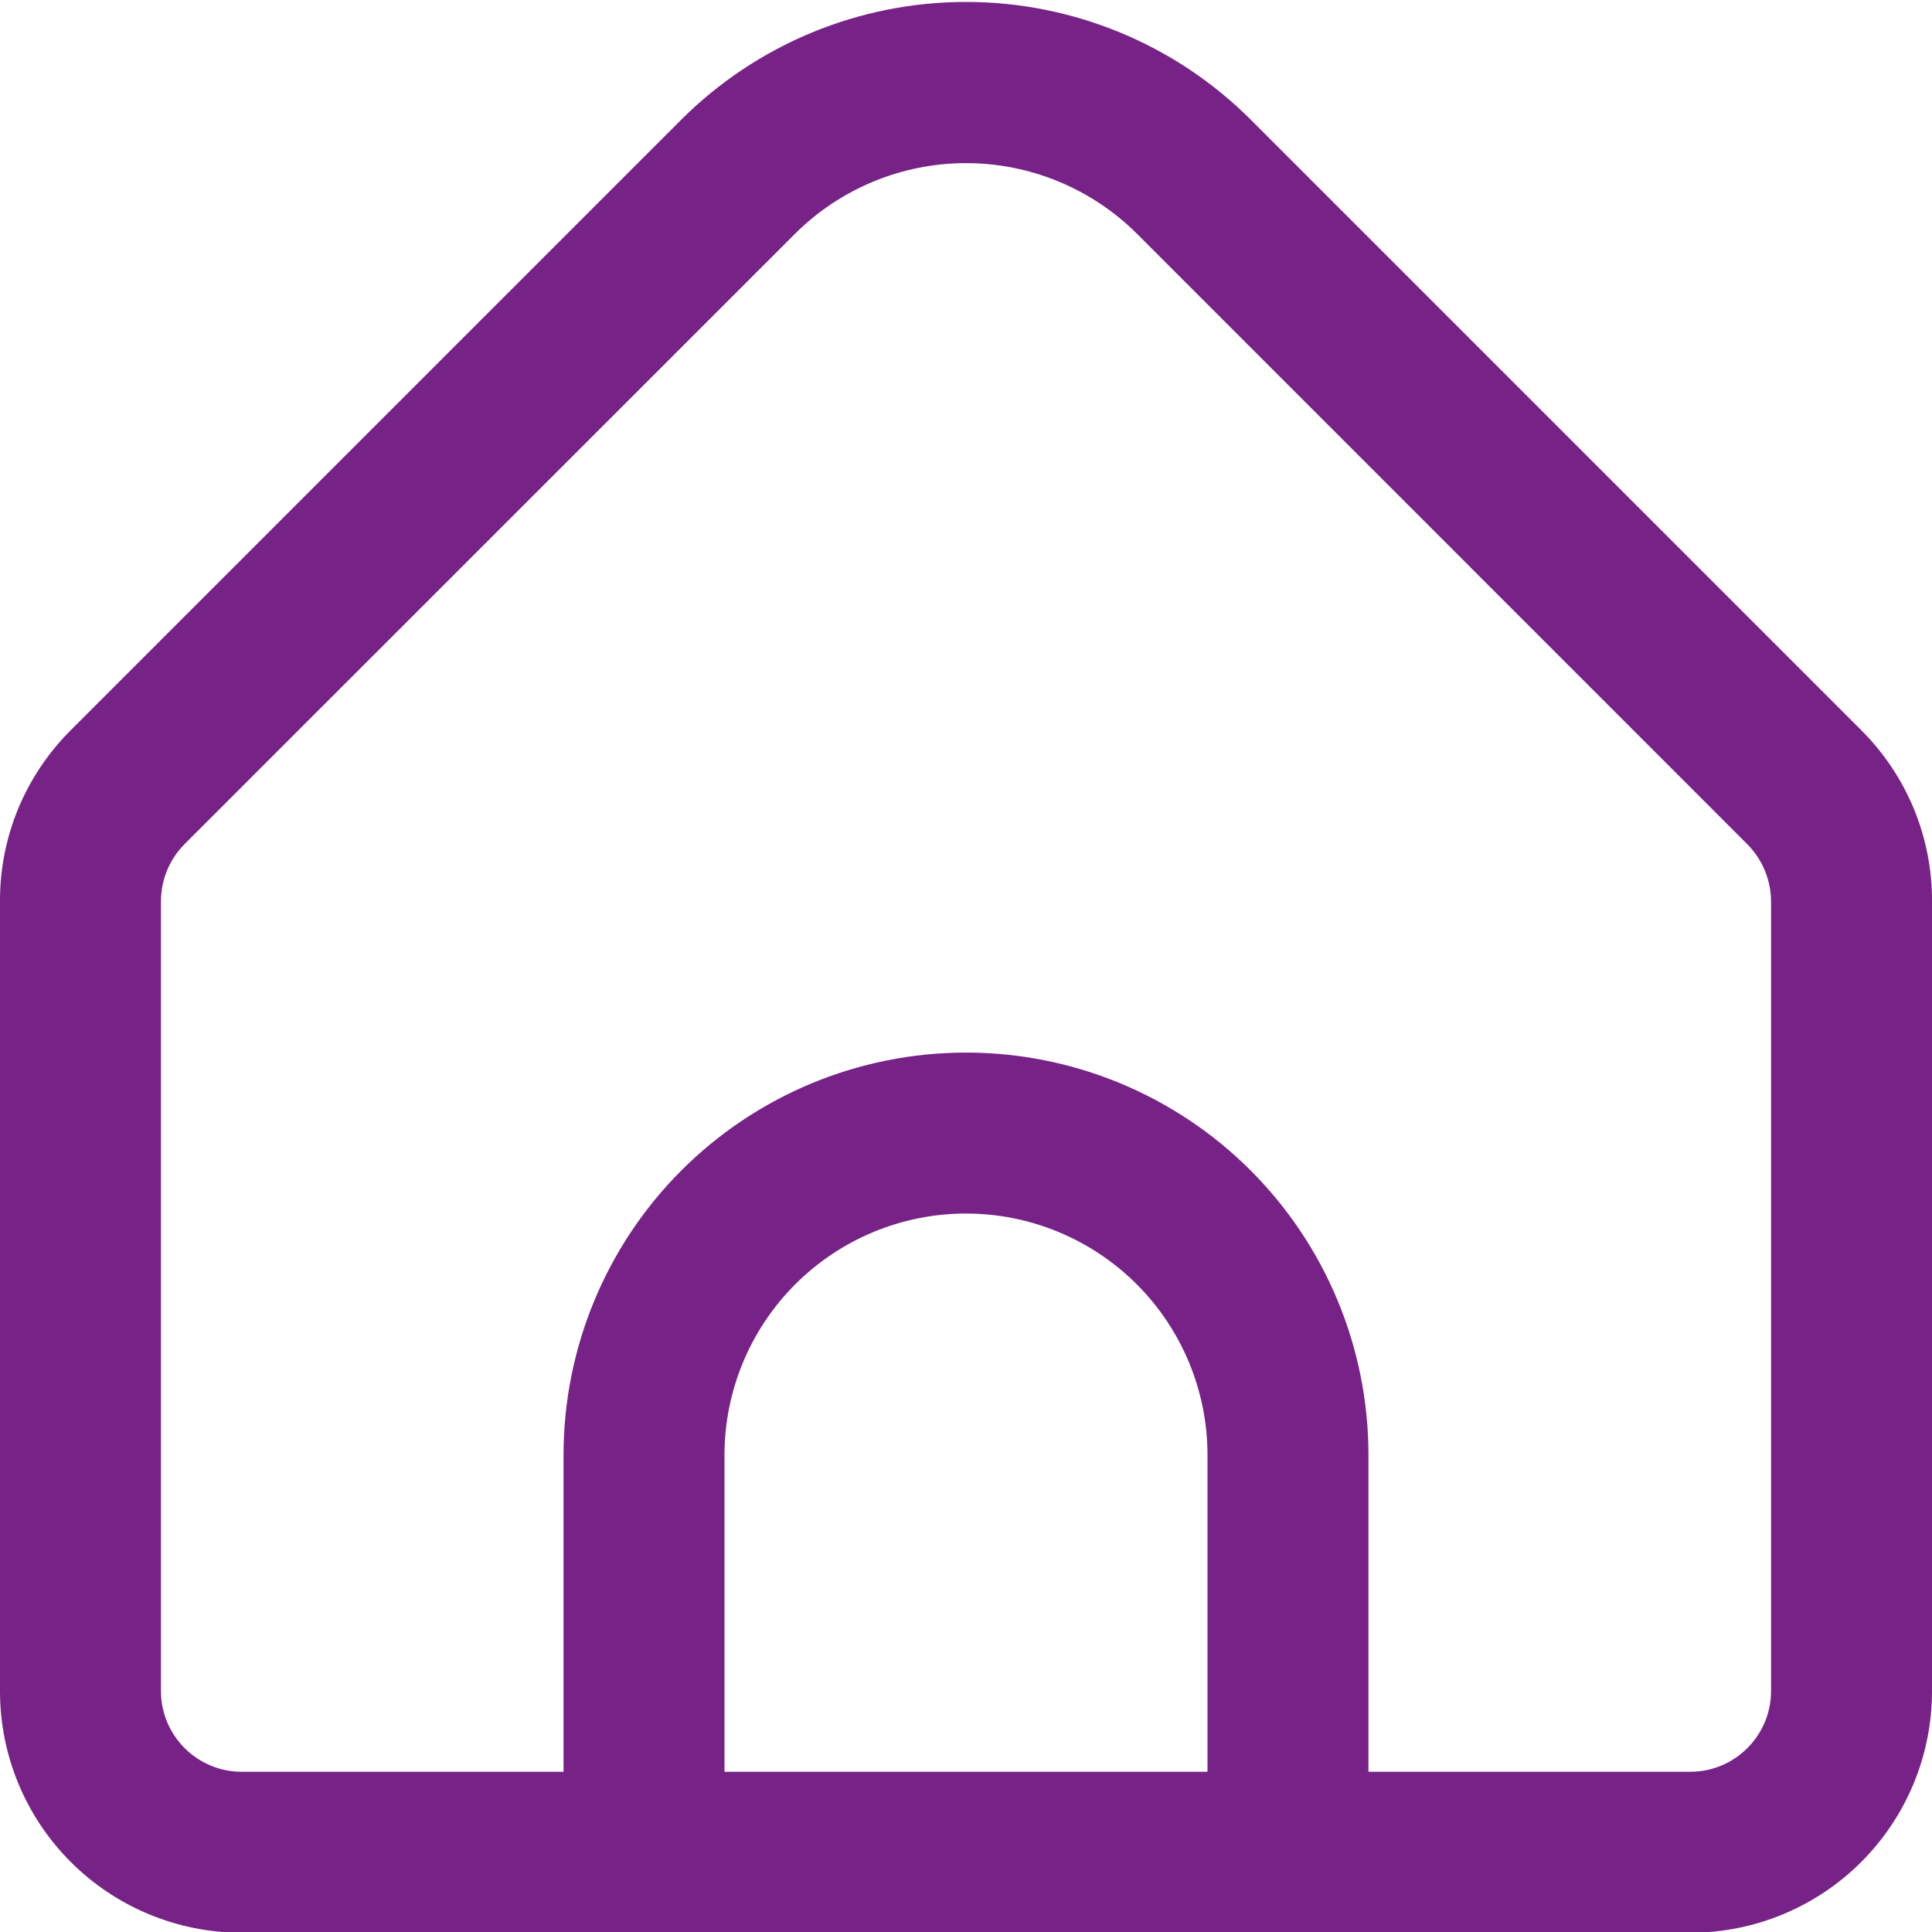 <svg width="16" height="16" viewBox="0 0 16 16" fill="none" xmlns="http://www.w3.org/2000/svg">
<g clip-path="url(#clip0_2005_10705)">
<path d="M15.414 6.047L10.357 0.99C9.732 0.366 8.884 0.016 8 0.016C7.116 0.016 6.269 0.366 5.643 0.99L0.586 6.047C0.4 6.233 0.252 6.453 0.151 6.696C0.051 6.938 -0.001 7.199 8.05299e-06 7.461V14.006C8.05299e-06 14.537 0.211 15.045 0.586 15.42C0.961 15.795 1.47 16.006 2 16.006H14C14.53 16.006 15.039 15.795 15.414 15.42C15.789 15.045 16 14.537 16 14.006V7.461C16.001 7.199 15.949 6.938 15.849 6.696C15.748 6.453 15.6 6.233 15.414 6.047ZM10 14.673H6V12.05C6 11.52 6.211 11.011 6.586 10.636C6.961 10.261 7.47 10.05 8 10.05C8.53 10.05 9.039 10.261 9.414 10.636C9.789 11.011 10 11.52 10 12.05V14.673ZM14.667 14.006C14.667 14.183 14.596 14.352 14.471 14.477C14.346 14.602 14.177 14.673 14 14.673H11.333V12.05C11.333 11.166 10.982 10.318 10.357 9.693C9.732 9.068 8.884 8.717 8 8.717C7.116 8.717 6.268 9.068 5.643 9.693C5.018 10.318 4.667 11.166 4.667 12.05V14.673H2C1.823 14.673 1.654 14.602 1.529 14.477C1.404 14.352 1.333 14.183 1.333 14.006V7.461C1.334 7.285 1.404 7.115 1.529 6.99L6.585 1.935C6.961 1.561 7.47 1.351 8 1.351C8.53 1.351 9.039 1.561 9.415 1.935L14.471 6.992C14.595 7.117 14.665 7.285 14.667 7.461V14.006Z" fill="#772286"/>
</g>
<defs>
<clipPath id="clip0_2005_10705">
<rect width="16" height="16" fill="white"/>
</clipPath>
</defs>
</svg>
